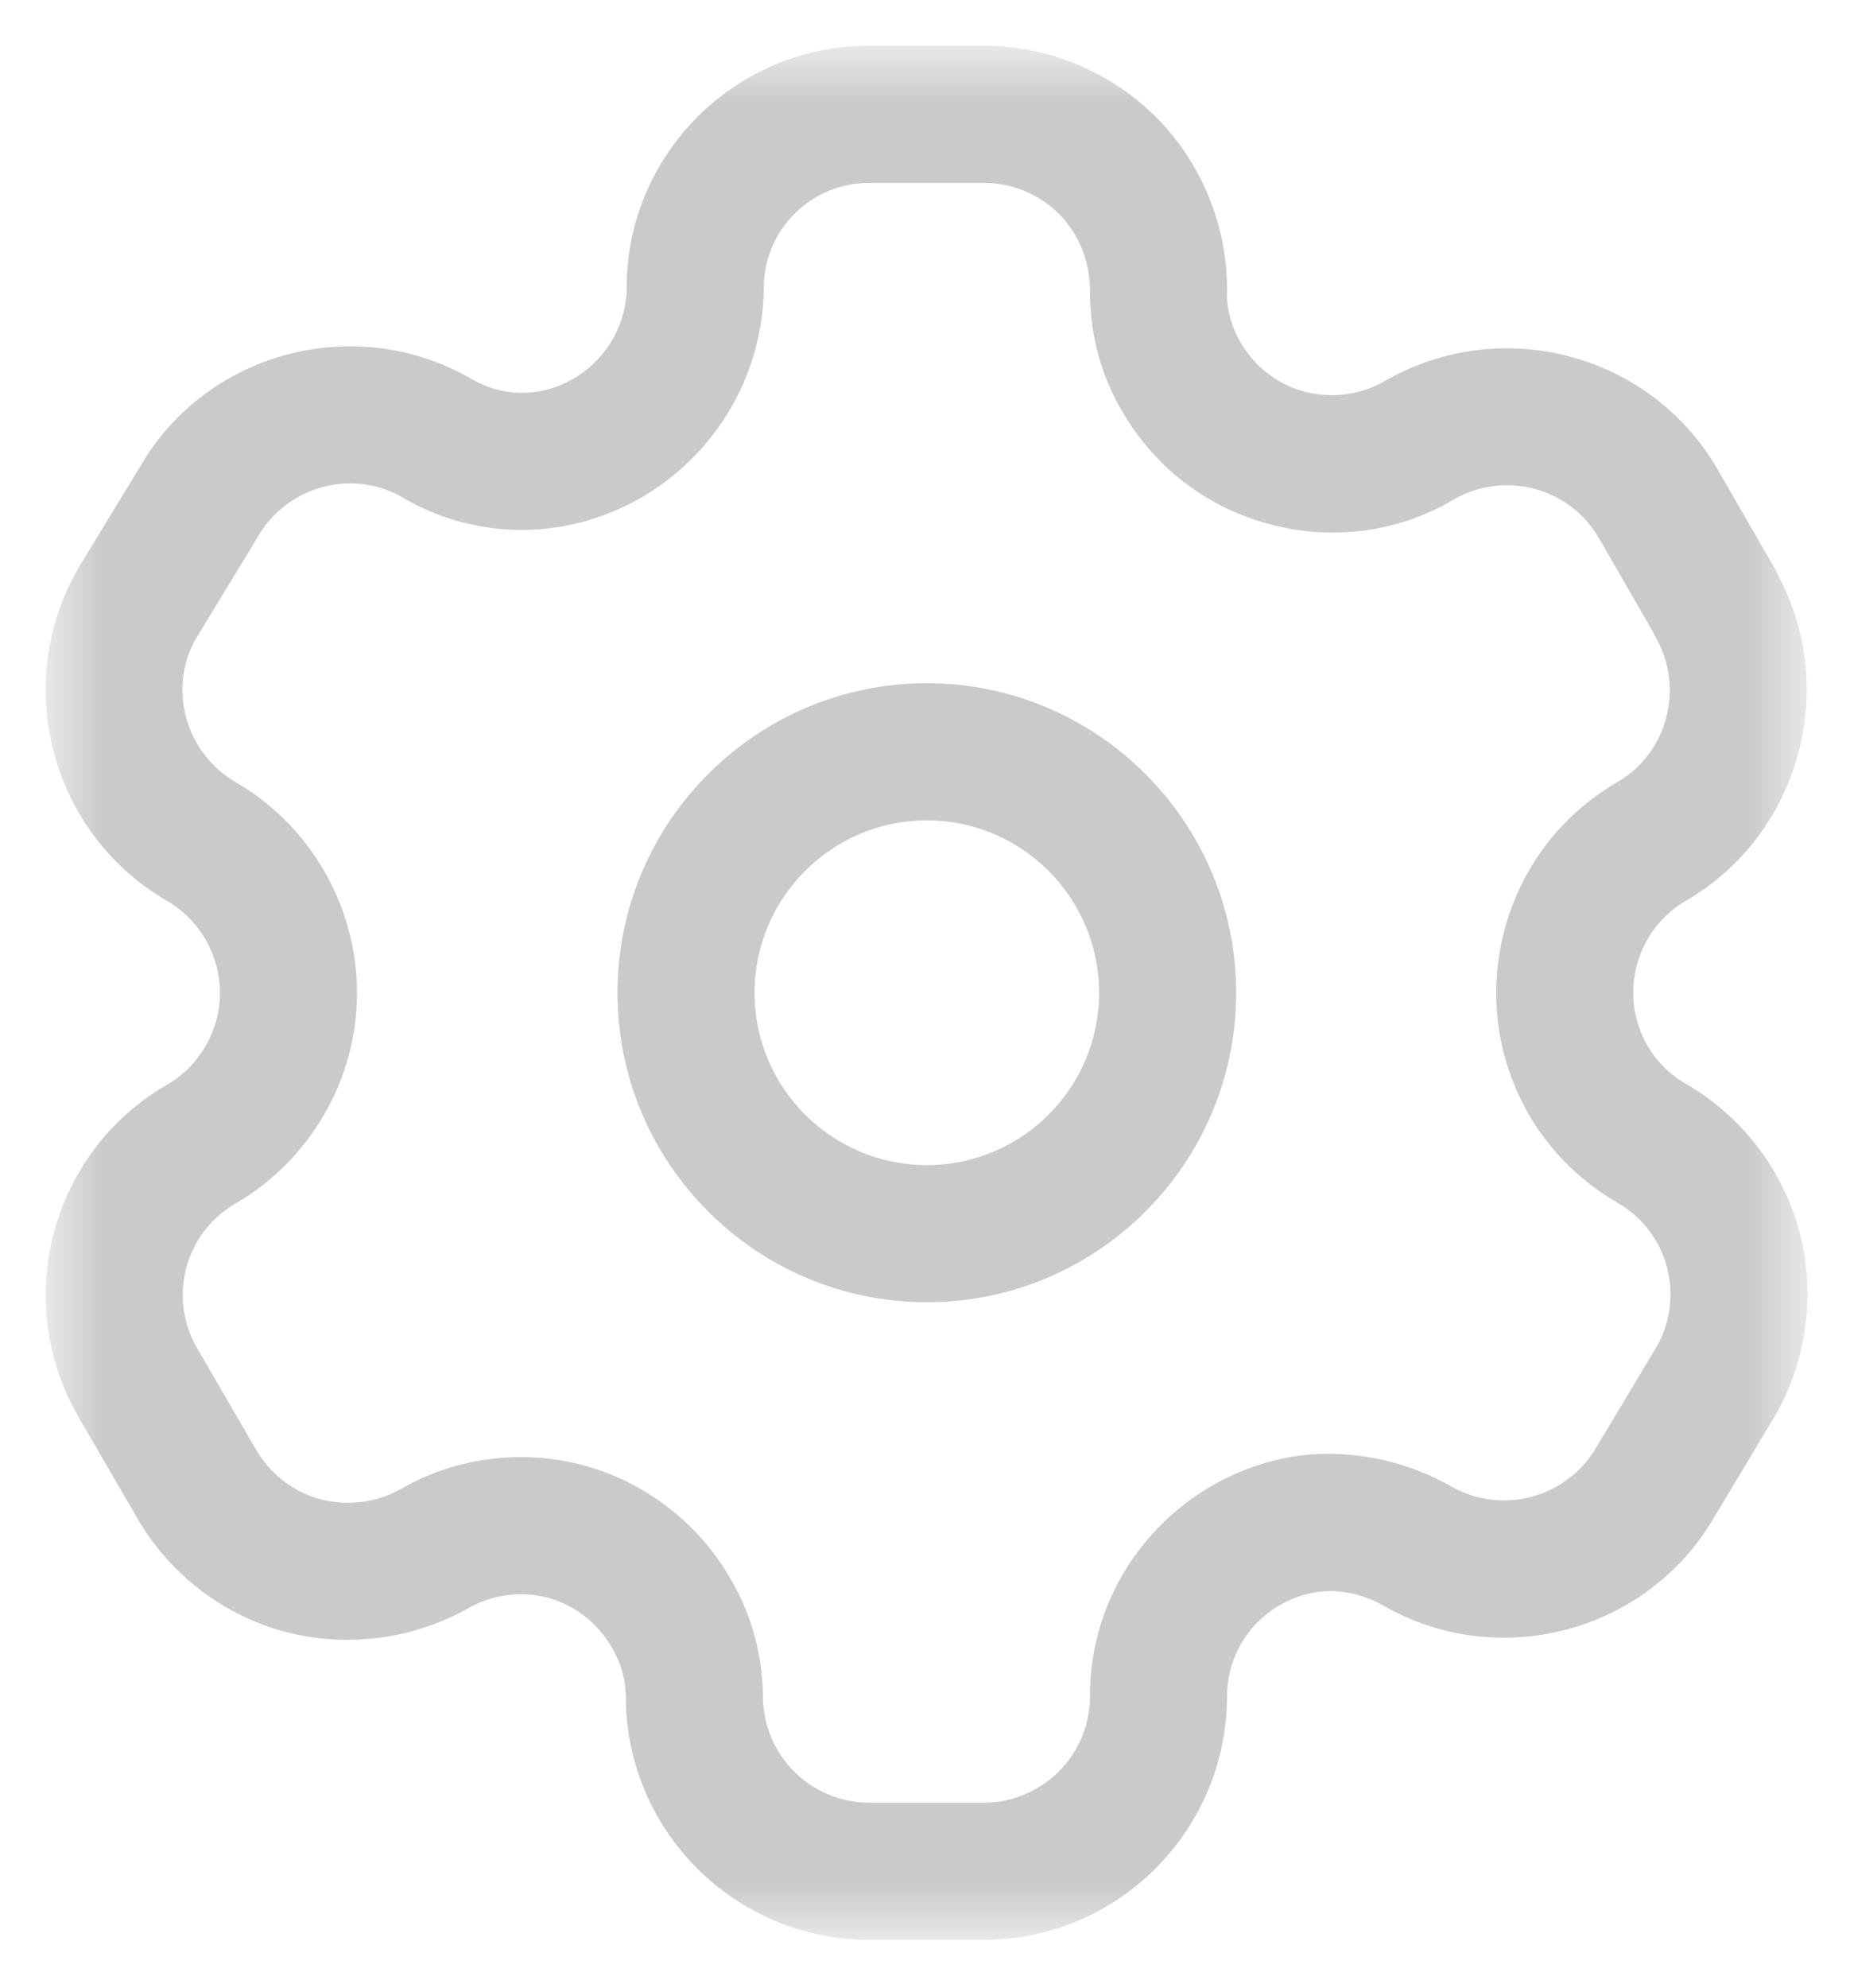 <svg width="27" height="29" viewBox="0 0 27 29" fill="none" xmlns="http://www.w3.org/2000/svg">
<mask id="mask0_2_8" style="mask-type:luminance" maskUnits="userSpaceOnUse" x="0" y="0" width="27" height="29">
<path fill-rule="evenodd" clip-rule="evenodd" d="M0.667 0.667H26.38V28.295H0.667V0.667Z" fill="white"/>
</mask>
<g mask="url(#mask0_2_8)">
<path fill-rule="evenodd" clip-rule="evenodd" d="M7.603 21.254C7.908 21.254 8.214 21.293 8.512 21.373C9.414 21.615 10.196 22.218 10.66 23.027C10.962 23.535 11.128 24.129 11.134 24.734C11.134 25.601 11.83 26.295 12.686 26.295H14.356C15.208 26.295 15.904 25.605 15.908 24.753C15.903 23.811 16.271 22.917 16.944 22.243C17.608 21.579 18.536 21.181 19.464 21.207C20.072 21.222 20.658 21.386 21.174 21.679C21.916 22.105 22.864 21.851 23.294 21.118L24.179 19.642C24.376 19.302 24.434 18.875 24.328 18.482C24.224 18.089 23.963 17.747 23.611 17.546C22.787 17.071 22.199 16.306 21.955 15.389C21.714 14.489 21.846 13.506 22.316 12.697C22.623 12.163 23.072 11.714 23.611 11.405C24.334 10.982 24.587 10.037 24.167 9.301C24.15 9.271 24.134 9.241 24.12 9.209L23.339 7.854C22.914 7.114 21.967 6.859 21.224 7.282C20.422 7.757 19.467 7.893 18.55 7.651C17.634 7.414 16.866 6.834 16.387 6.015C16.08 5.503 15.914 4.907 15.908 4.301C15.92 3.845 15.76 3.435 15.47 3.135C15.18 2.837 14.774 2.667 14.356 2.667H12.686C12.272 2.667 11.886 2.829 11.594 3.119C11.303 3.411 11.144 3.799 11.147 4.213C11.119 6.162 9.526 7.731 7.596 7.731C6.978 7.725 6.382 7.558 5.864 7.249C5.138 6.835 4.188 7.09 3.763 7.83L2.86 9.314C2.447 10.031 2.7 10.979 3.436 11.407C4.528 12.039 5.21 13.218 5.21 14.482C5.21 15.746 4.528 16.923 3.434 17.557C2.702 17.981 2.448 18.923 2.872 19.657L3.714 21.107C3.922 21.482 4.262 21.753 4.655 21.863C5.047 21.973 5.479 21.926 5.839 21.726C6.368 21.415 6.984 21.254 7.603 21.254ZM14.356 28.295H12.686C10.727 28.295 9.134 26.703 9.134 24.745C9.131 24.503 9.062 24.253 8.932 24.035C8.723 23.67 8.384 23.409 7.994 23.305C7.606 23.201 7.18 23.258 6.831 23.461C5.994 23.927 5.008 24.041 4.107 23.787C3.207 23.533 2.43 22.914 1.974 22.094L1.14 20.658C0.166 18.967 0.746 16.801 2.434 15.825C2.912 15.549 3.21 15.034 3.21 14.482C3.21 13.93 2.912 13.414 2.434 13.138C0.744 12.157 0.166 9.985 1.139 8.294L2.043 6.81C3.004 5.138 5.178 4.549 6.872 5.522C7.103 5.659 7.354 5.729 7.608 5.731C8.439 5.731 9.134 5.046 9.147 4.203C9.142 3.274 9.508 2.382 10.176 1.709C10.847 1.037 11.738 0.667 12.686 0.667H14.356C15.311 0.667 16.239 1.059 16.904 1.741C17.568 2.426 17.935 3.366 17.907 4.319C17.91 4.534 17.98 4.782 18.108 4.999C18.32 5.359 18.655 5.613 19.052 5.717C19.45 5.815 19.866 5.762 20.219 5.553C21.926 4.578 24.098 5.162 25.072 6.855L25.903 8.294C25.924 8.333 25.943 8.37 25.959 8.409C26.842 10.077 26.252 12.177 24.612 13.135C24.374 13.273 24.18 13.465 24.047 13.697C23.84 14.055 23.783 14.482 23.887 14.874C23.994 15.274 24.248 15.606 24.607 15.811C25.416 16.277 26.02 17.061 26.262 17.966C26.503 18.87 26.371 19.851 25.9 20.661L25.015 22.135C24.04 23.81 21.868 24.39 20.179 23.414C19.954 23.285 19.694 23.214 19.435 23.207H19.427C19.042 23.207 18.646 23.371 18.358 23.658C18.066 23.95 17.906 24.339 17.908 24.753C17.899 26.711 16.306 28.295 14.356 28.295Z" fill="#CACACA"/>
</g>
<path fill-rule="evenodd" clip-rule="evenodd" d="M13.527 11.966C12.14 11.966 11.012 13.095 11.012 14.482C11.012 15.869 12.14 16.995 13.527 16.995C14.914 16.995 16.041 15.869 16.041 14.482C16.041 13.095 14.914 11.966 13.527 11.966ZM13.527 18.995C11.037 18.995 9.012 16.971 9.012 14.482C9.012 11.993 11.037 9.966 13.527 9.966C16.016 9.966 18.041 11.993 18.041 14.482C18.041 16.971 16.016 18.995 13.527 18.995Z" fill="#CACACA"/>
</svg>

